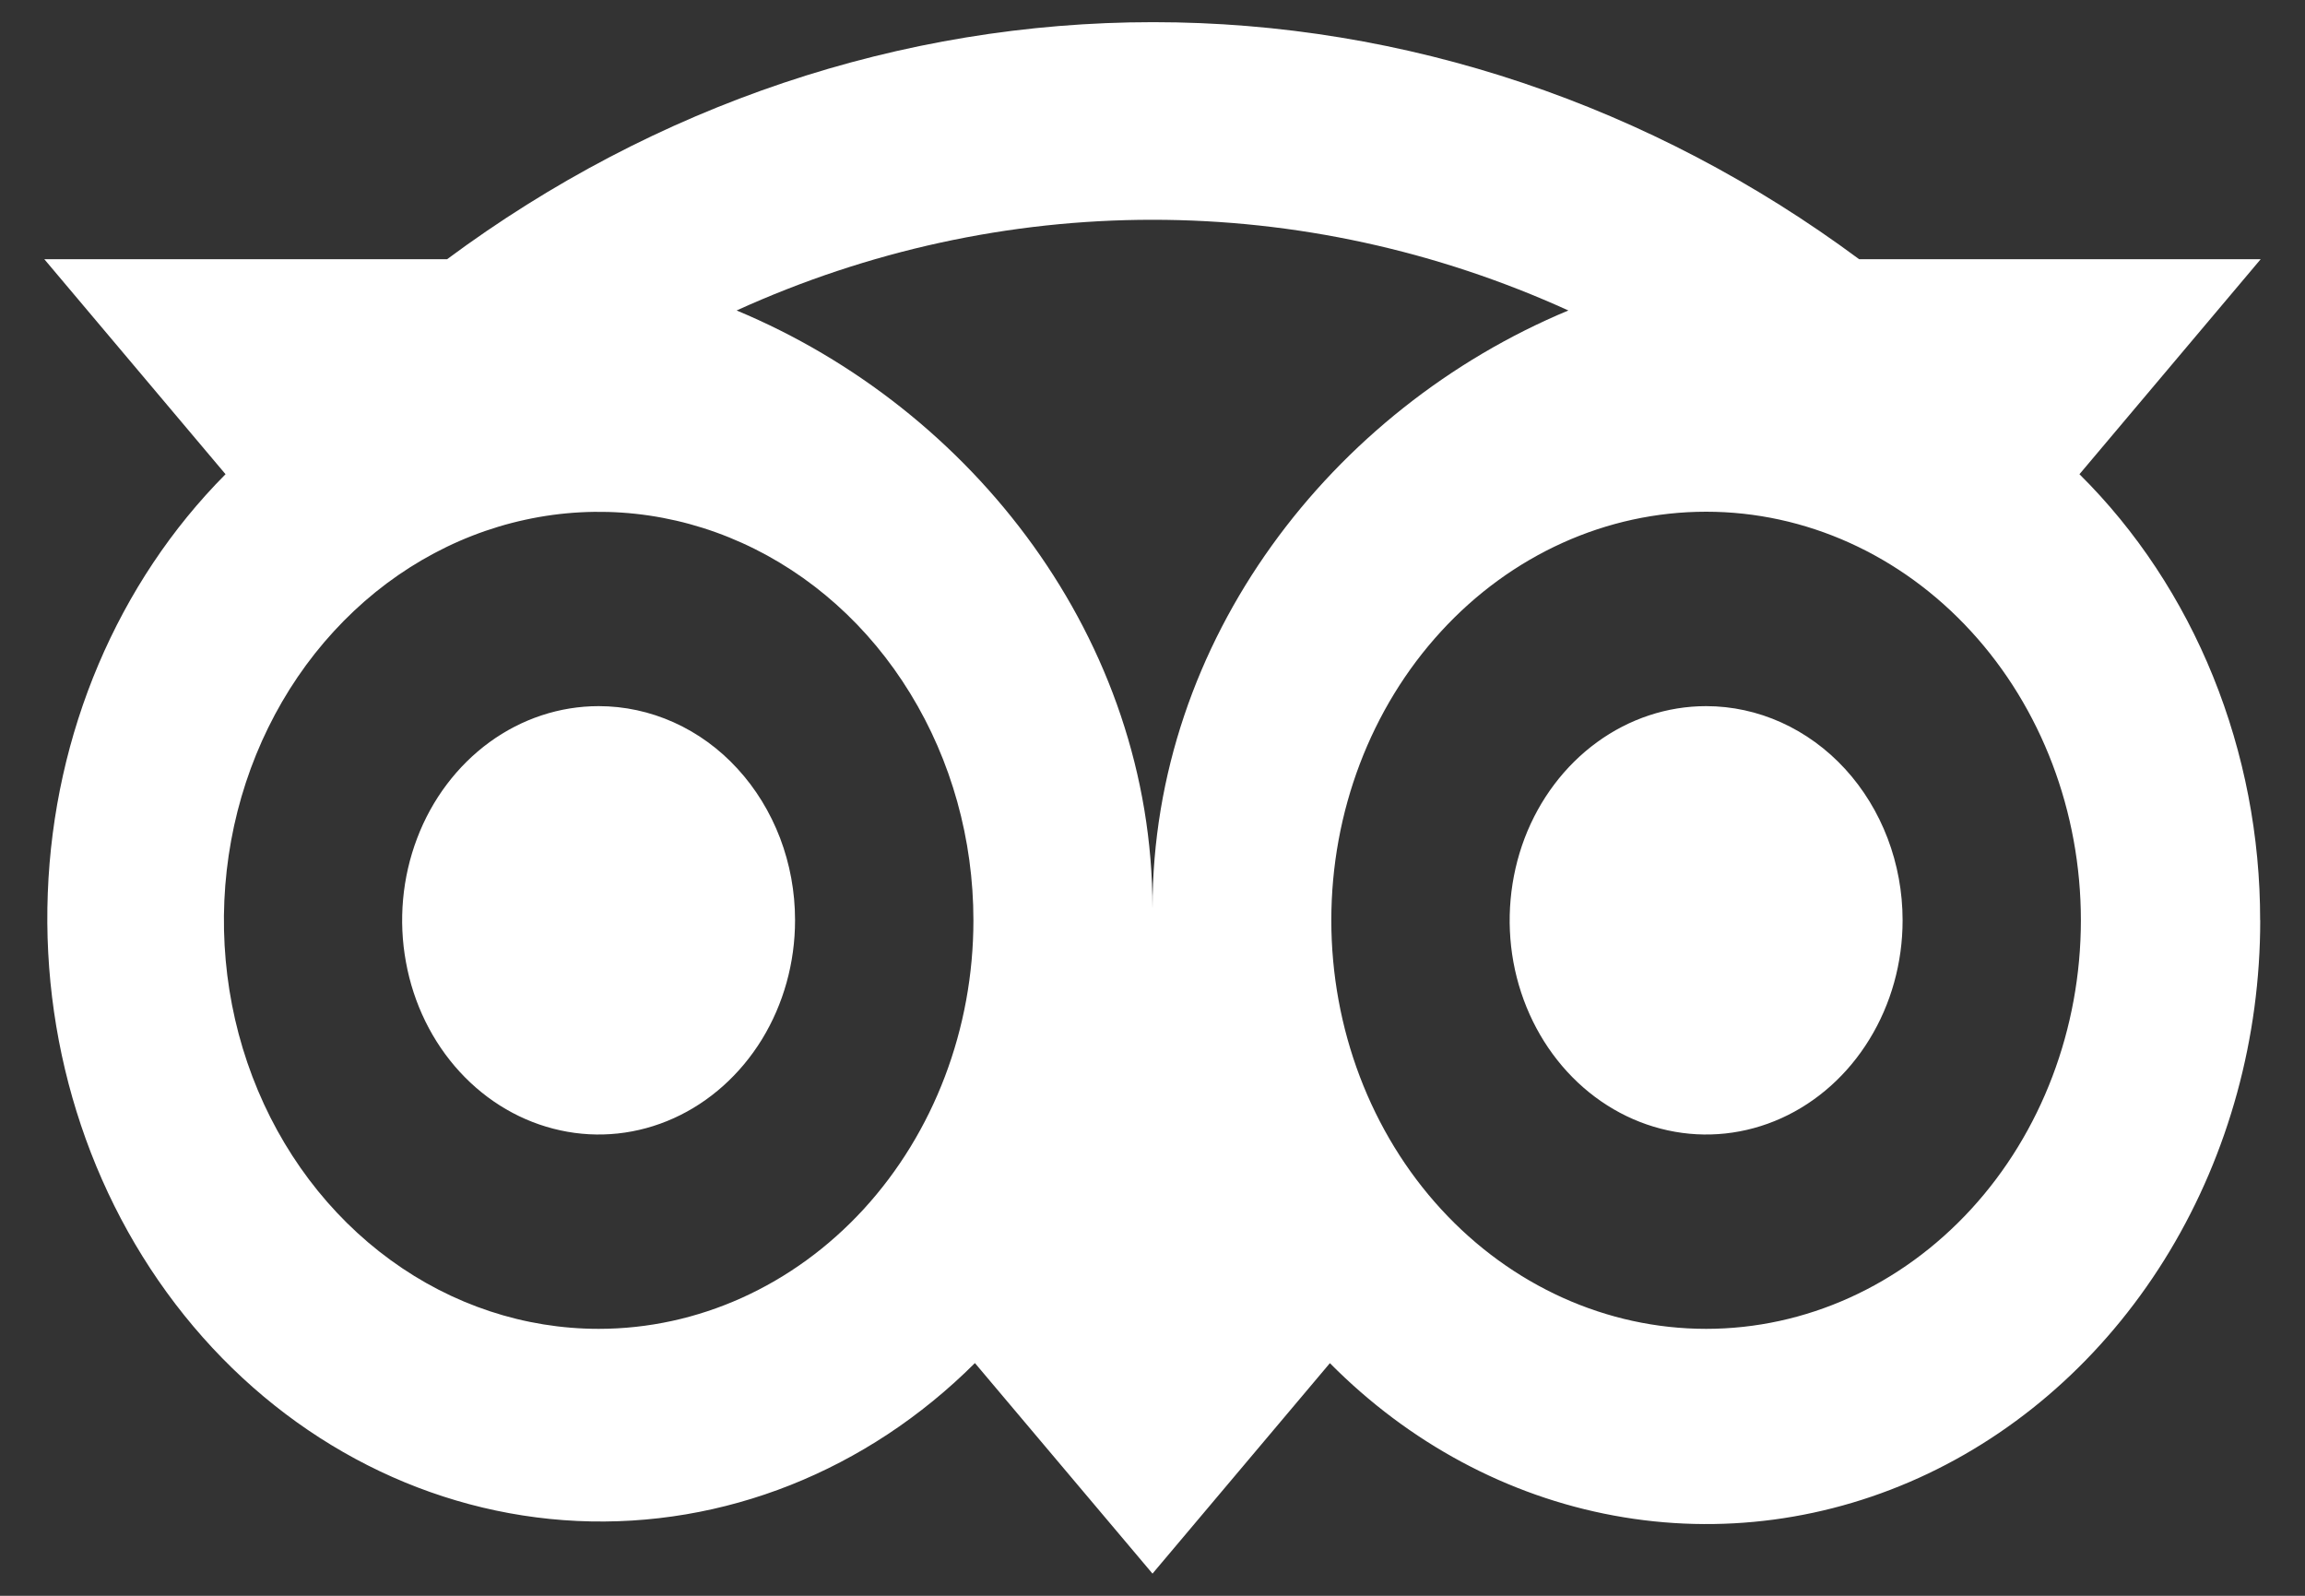 <svg width="26" height="18" viewBox="0 0 26 18" fill="none" xmlns="http://www.w3.org/2000/svg">
<rect x="0" y="0" width="26" height="18" fill="#333333" stroke="none"/>
<path d="M23.456 5.349L25.5 2.924H20.971C18.623 1.182 15.848 0.25 13.007 0.25C10.166 0.25 7.391 1.182 5.043 2.924H0.5L2.544 5.349C1.328 6.572 0.607 8.271 0.539 10.073C0.47 11.875 1.061 13.633 2.181 14.961C3.3 16.288 4.857 17.078 6.51 17.156C8.163 17.233 9.777 16.593 10.997 15.375L13 17.75L15.001 15.376C15.893 16.277 17.006 16.874 18.204 17.095C19.402 17.317 20.634 17.152 21.748 16.622C22.861 16.092 23.809 15.219 24.475 14.11C25.14 13.002 25.495 11.706 25.495 10.381H25.494C25.495 9.434 25.314 8.497 24.963 7.63C24.612 6.763 24.099 5.986 23.456 5.349ZM6.753 14.989C5.917 14.989 5.099 14.719 4.404 14.212C3.709 13.706 3.167 12.986 2.847 12.144C2.527 11.302 2.444 10.376 2.607 9.482C2.77 8.588 3.173 7.767 3.764 7.123C4.355 6.478 5.108 6.039 5.928 5.862C6.748 5.684 7.598 5.775 8.37 6.124C9.143 6.473 9.803 7.063 10.267 7.821C10.732 8.579 10.98 9.47 10.98 10.381C10.98 11.603 10.534 12.775 9.742 13.639C8.949 14.503 7.874 14.989 6.753 14.989ZM13 10.248C13 7.216 10.977 4.614 8.309 3.502C9.795 2.826 11.389 2.479 13 2.479C14.61 2.479 16.204 2.826 17.691 3.502C15.023 4.614 13 7.216 13 10.248ZM19.245 14.989C18.124 14.989 17.048 14.503 16.255 13.639C15.462 12.775 15.017 11.602 15.017 10.38C15.017 9.158 15.462 7.986 16.255 7.122C17.048 6.257 18.123 5.772 19.245 5.772C20.366 5.772 21.441 6.257 22.234 7.122C23.027 7.986 23.472 9.158 23.472 10.38C23.472 11.602 23.027 12.775 22.234 13.639C21.441 14.503 20.366 14.989 19.245 14.989ZM6.753 7.965C6.314 7.965 5.885 8.107 5.521 8.372C5.157 8.638 4.872 9.015 4.705 9.456C4.537 9.898 4.493 10.384 4.579 10.852C4.664 11.321 4.875 11.751 5.185 12.089C5.495 12.427 5.89 12.657 6.32 12.75C6.75 12.844 7.195 12.796 7.6 12.613C8.005 12.43 8.351 12.12 8.595 11.723C8.838 11.326 8.968 10.859 8.968 10.381V10.376C8.968 10.059 8.91 9.745 8.799 9.453C8.687 9.16 8.524 8.894 8.318 8.67C8.113 8.446 7.869 8.269 7.6 8.148C7.331 8.027 7.043 7.965 6.753 7.965ZM19.245 7.965C18.806 7.965 18.378 8.107 18.014 8.372C17.649 8.638 17.365 9.015 17.197 9.456C17.03 9.898 16.986 10.384 17.071 10.852C17.157 11.321 17.368 11.751 17.678 12.089C17.988 12.427 18.383 12.657 18.812 12.75C19.242 12.844 19.688 12.796 20.093 12.613C20.498 12.43 20.844 12.12 21.087 11.723C21.331 11.326 21.461 10.859 21.461 10.381C21.461 9.74 21.227 9.126 20.812 8.673C20.396 8.22 19.832 7.965 19.245 7.965Z" fill="white"/>
</svg>
